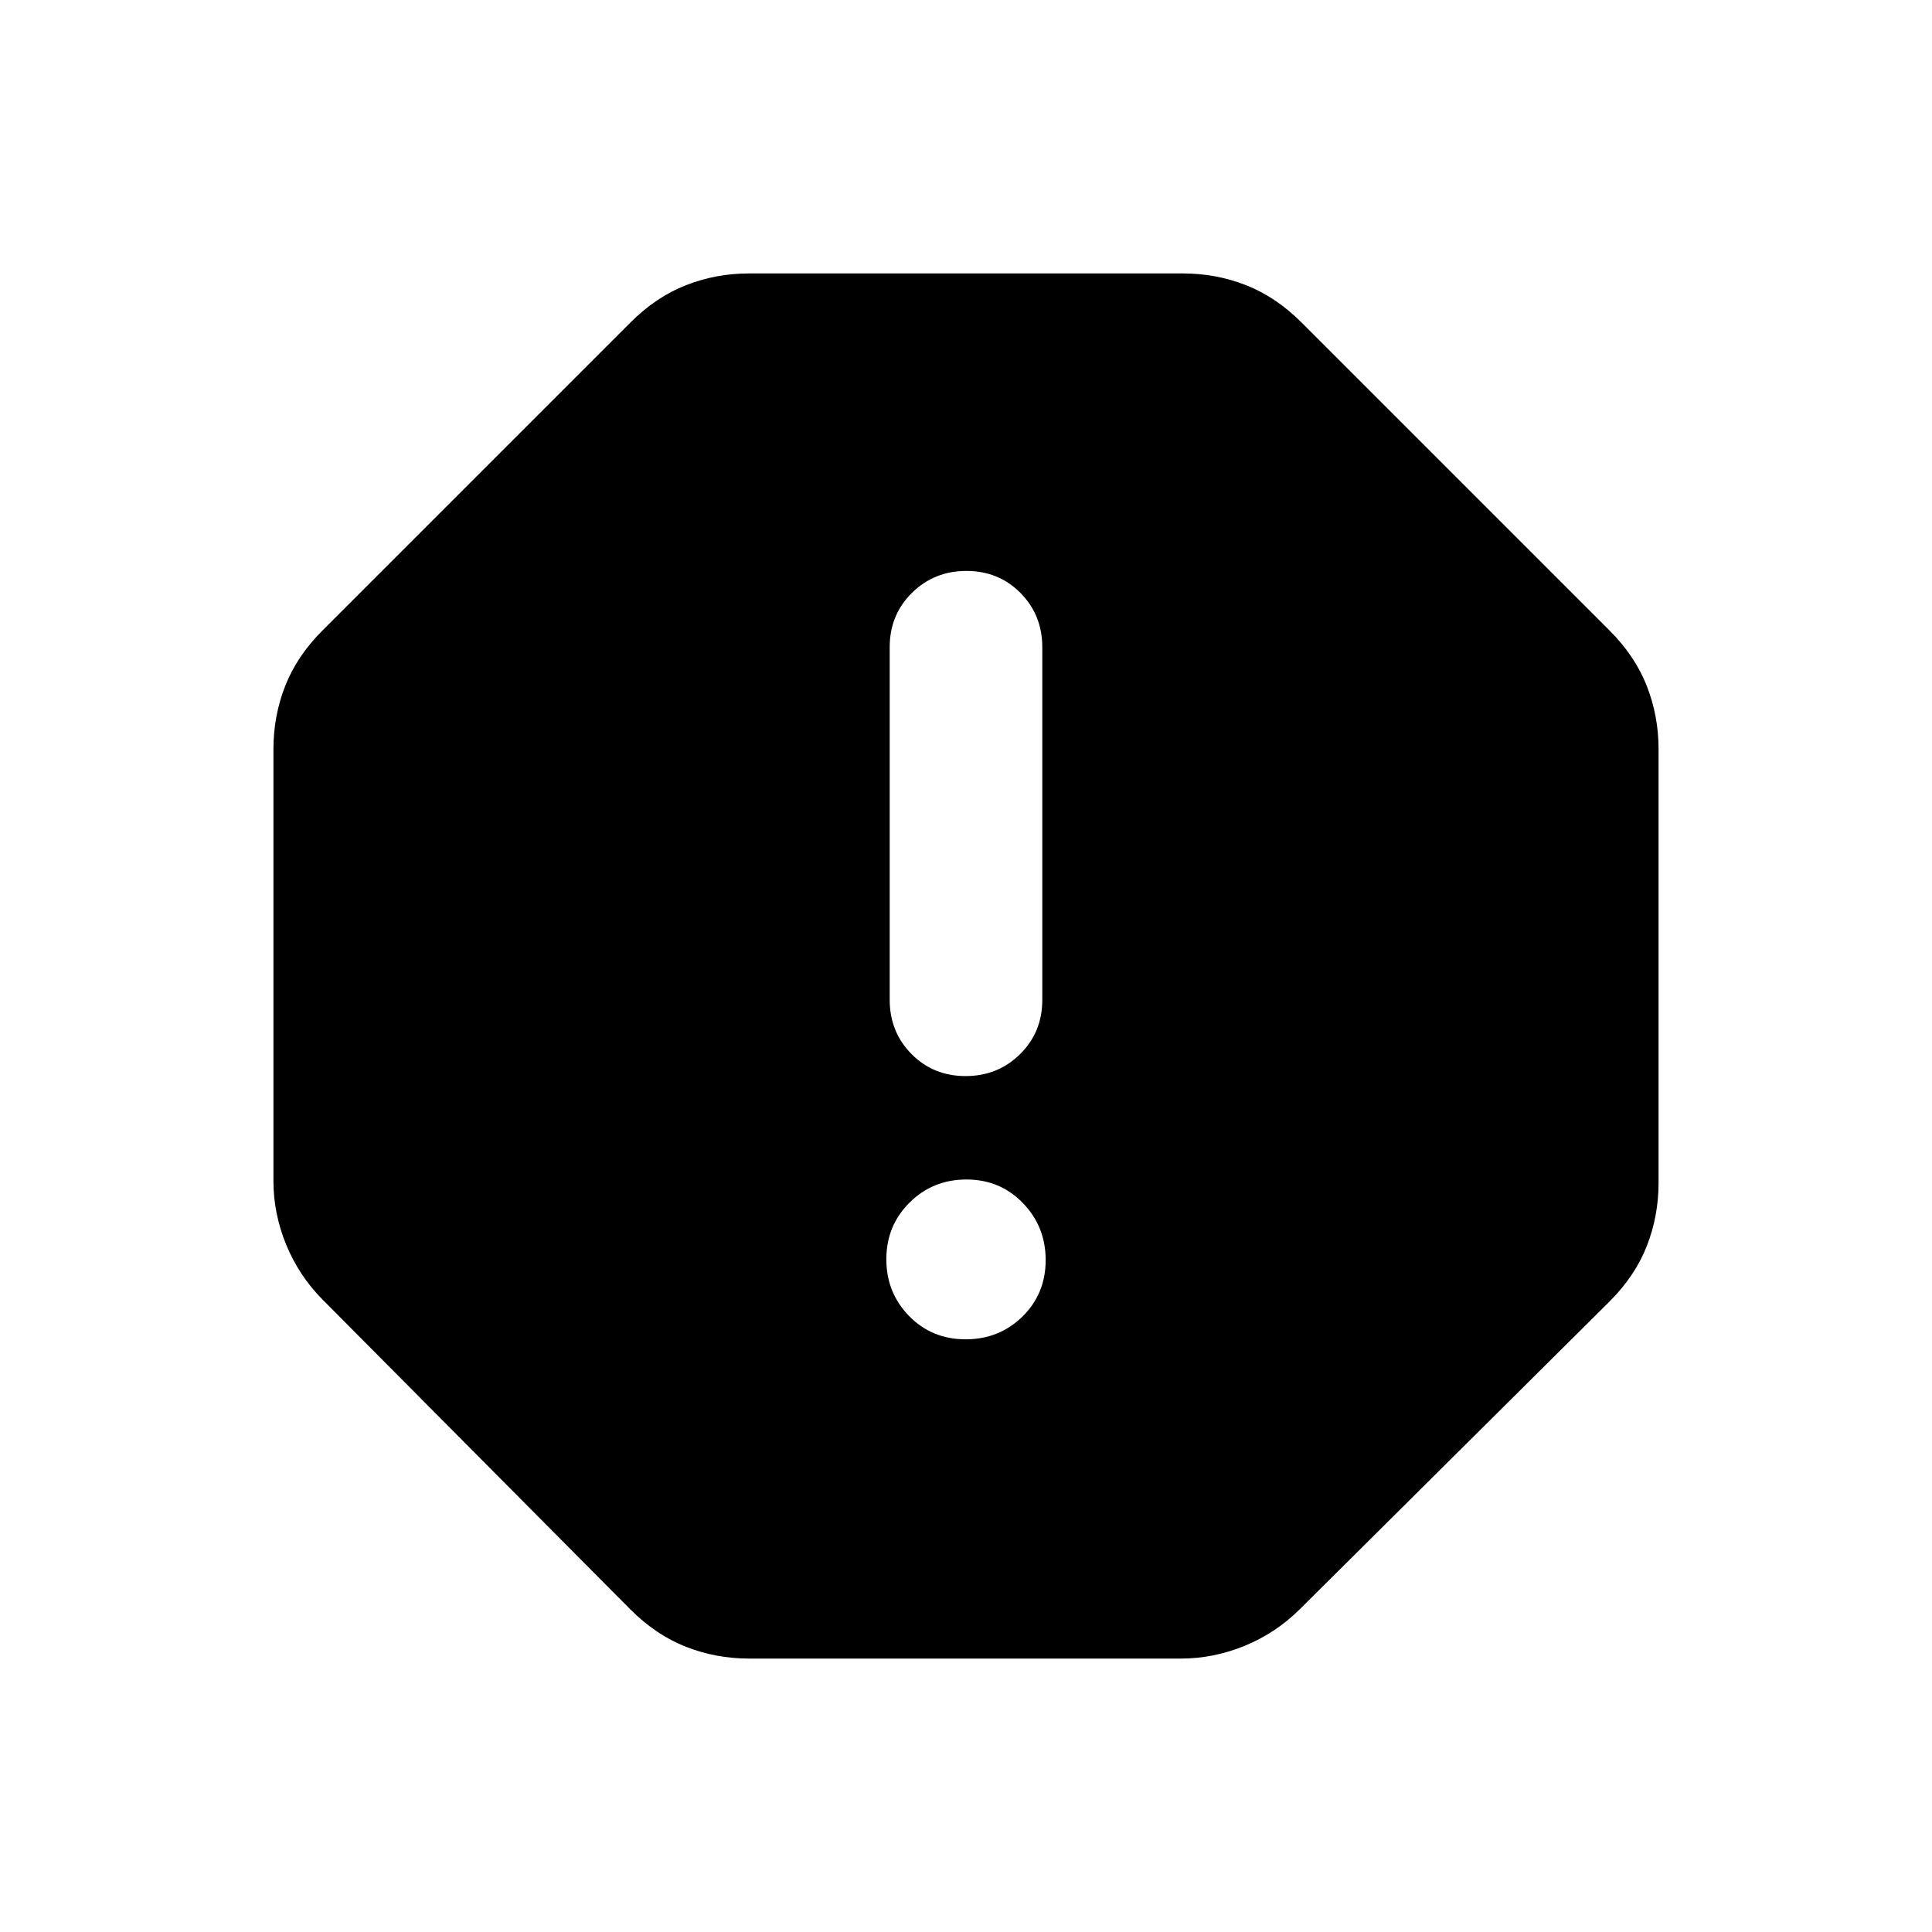<svg xmlns="http://www.w3.org/2000/svg" height="20" viewBox="0 -960 960 960" width="20"><path d="M479.789-294.5q16.735 0 28.267-11.321 11.531-11.32 11.531-28.055 0-16.646-11.321-28.341-11.32-11.696-28.055-11.696t-28.267 11.485q-11.531 11.485-11.531 28.131 0 16.645 11.321 28.221 11.32 11.576 28.055 11.576Zm0-130.804q16.024 0 27.074-10.9t11.05-27.013v-175.134q0-16.058-10.839-27.006-10.84-10.947-26.863-10.947-16.024 0-27.074 10.9t-11.05 27.013v175.133q0 16.058 10.839 27.006 10.84 10.948 26.863 10.948ZM372.196-135.869q-16.433 0-31.326-5.837-14.892-5.837-27.566-18.511L160.217-314.304q-11.717-11.849-18.032-27.265-6.316-15.416-6.316-31.627v-214.608q0-16.433 5.837-31.326 5.837-14.892 18.511-27.566l153.087-153.087q12.674-12.674 27.566-18.511 14.893-5.837 31.326-5.837h215.608q16.433 0 31.326 5.837 14.892 5.837 27.566 18.511l153.087 153.087q12.674 12.674 18.511 27.566 5.837 14.893 5.837 31.326v215.608q0 16.433-5.837 31.326-5.837 14.892-18.511 27.566L645.696-160.217q-11.849 11.717-27.265 18.032-15.416 6.316-31.627 6.316H372.196Z"/></svg>